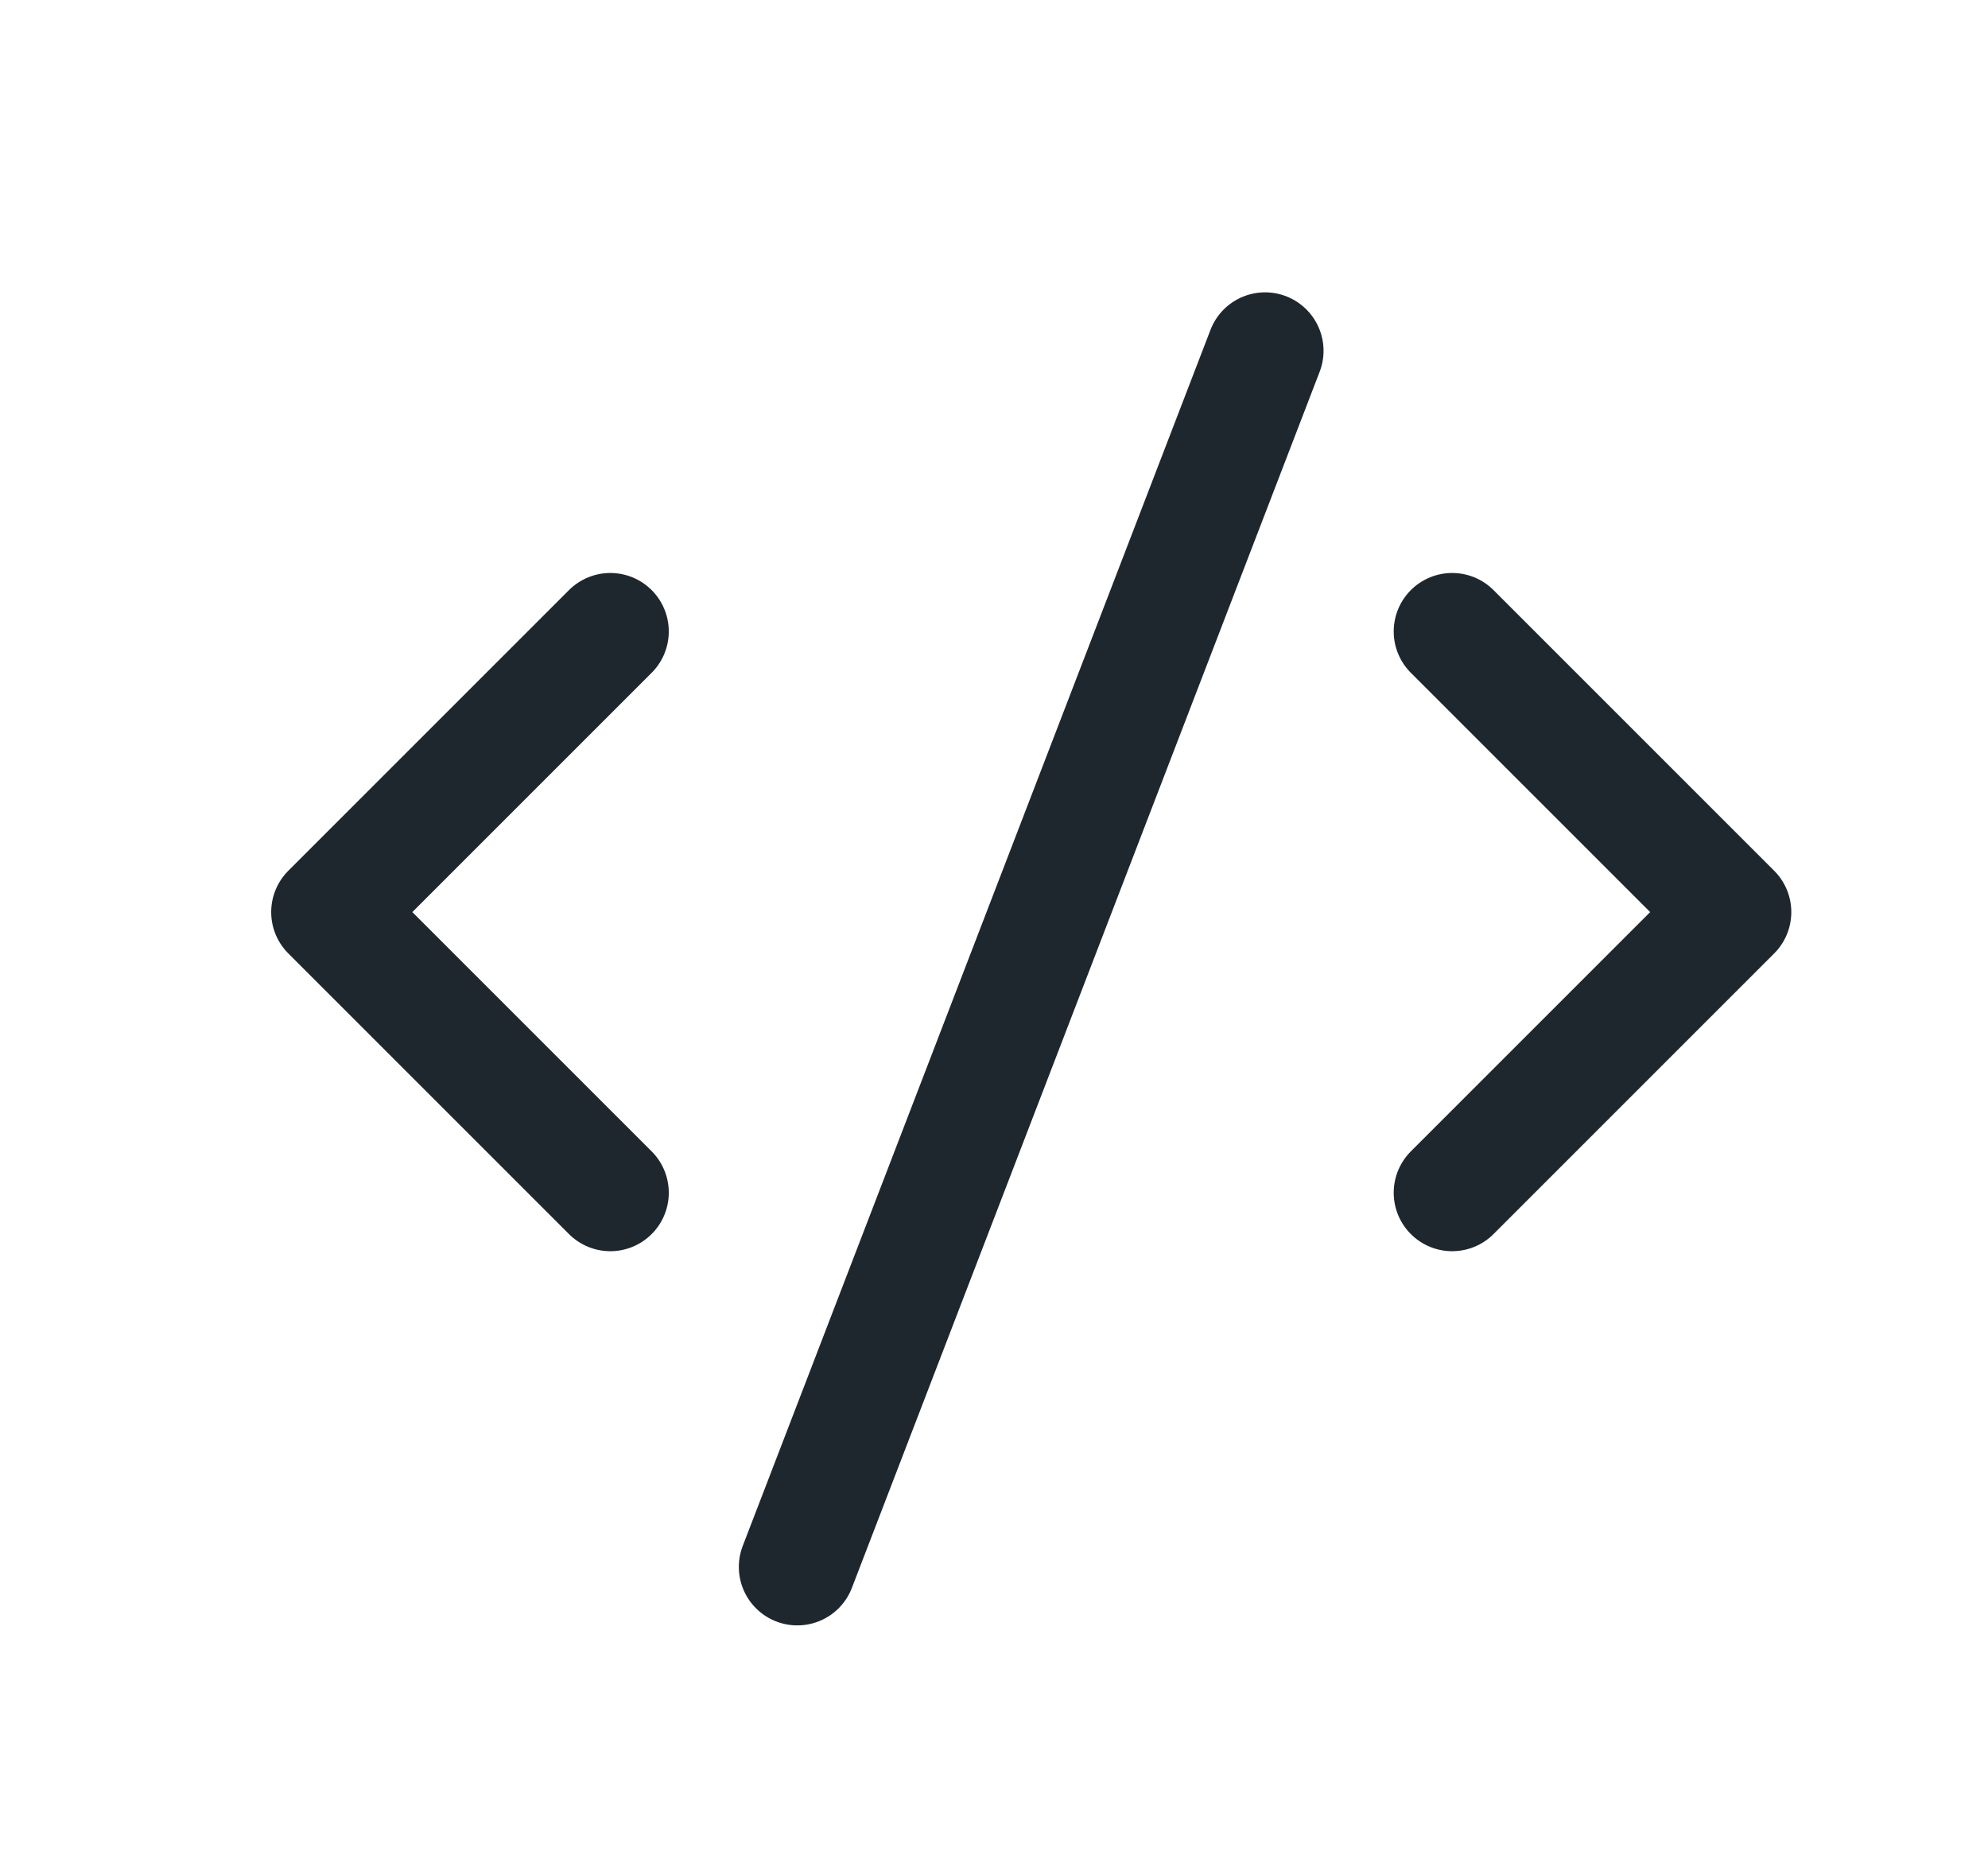 <svg width="17" height="16" viewBox="0 0 17 16" fill="none" xmlns="http://www.w3.org/2000/svg">
<path d="M10.818 3L6.818 13.4" stroke="#1F272E" stroke-linecap="round" stroke-linejoin="round"/>
<path d="M5.219 5.4L2.819 7.8L5.219 10.2" stroke="#1F272E" stroke-linecap="round" stroke-linejoin="round"/>
<path d="M12.418 5.4L14.818 7.8L12.418 10.2" stroke="#1F272E" stroke-linecap="round" stroke-linejoin="round"/>
</svg>
